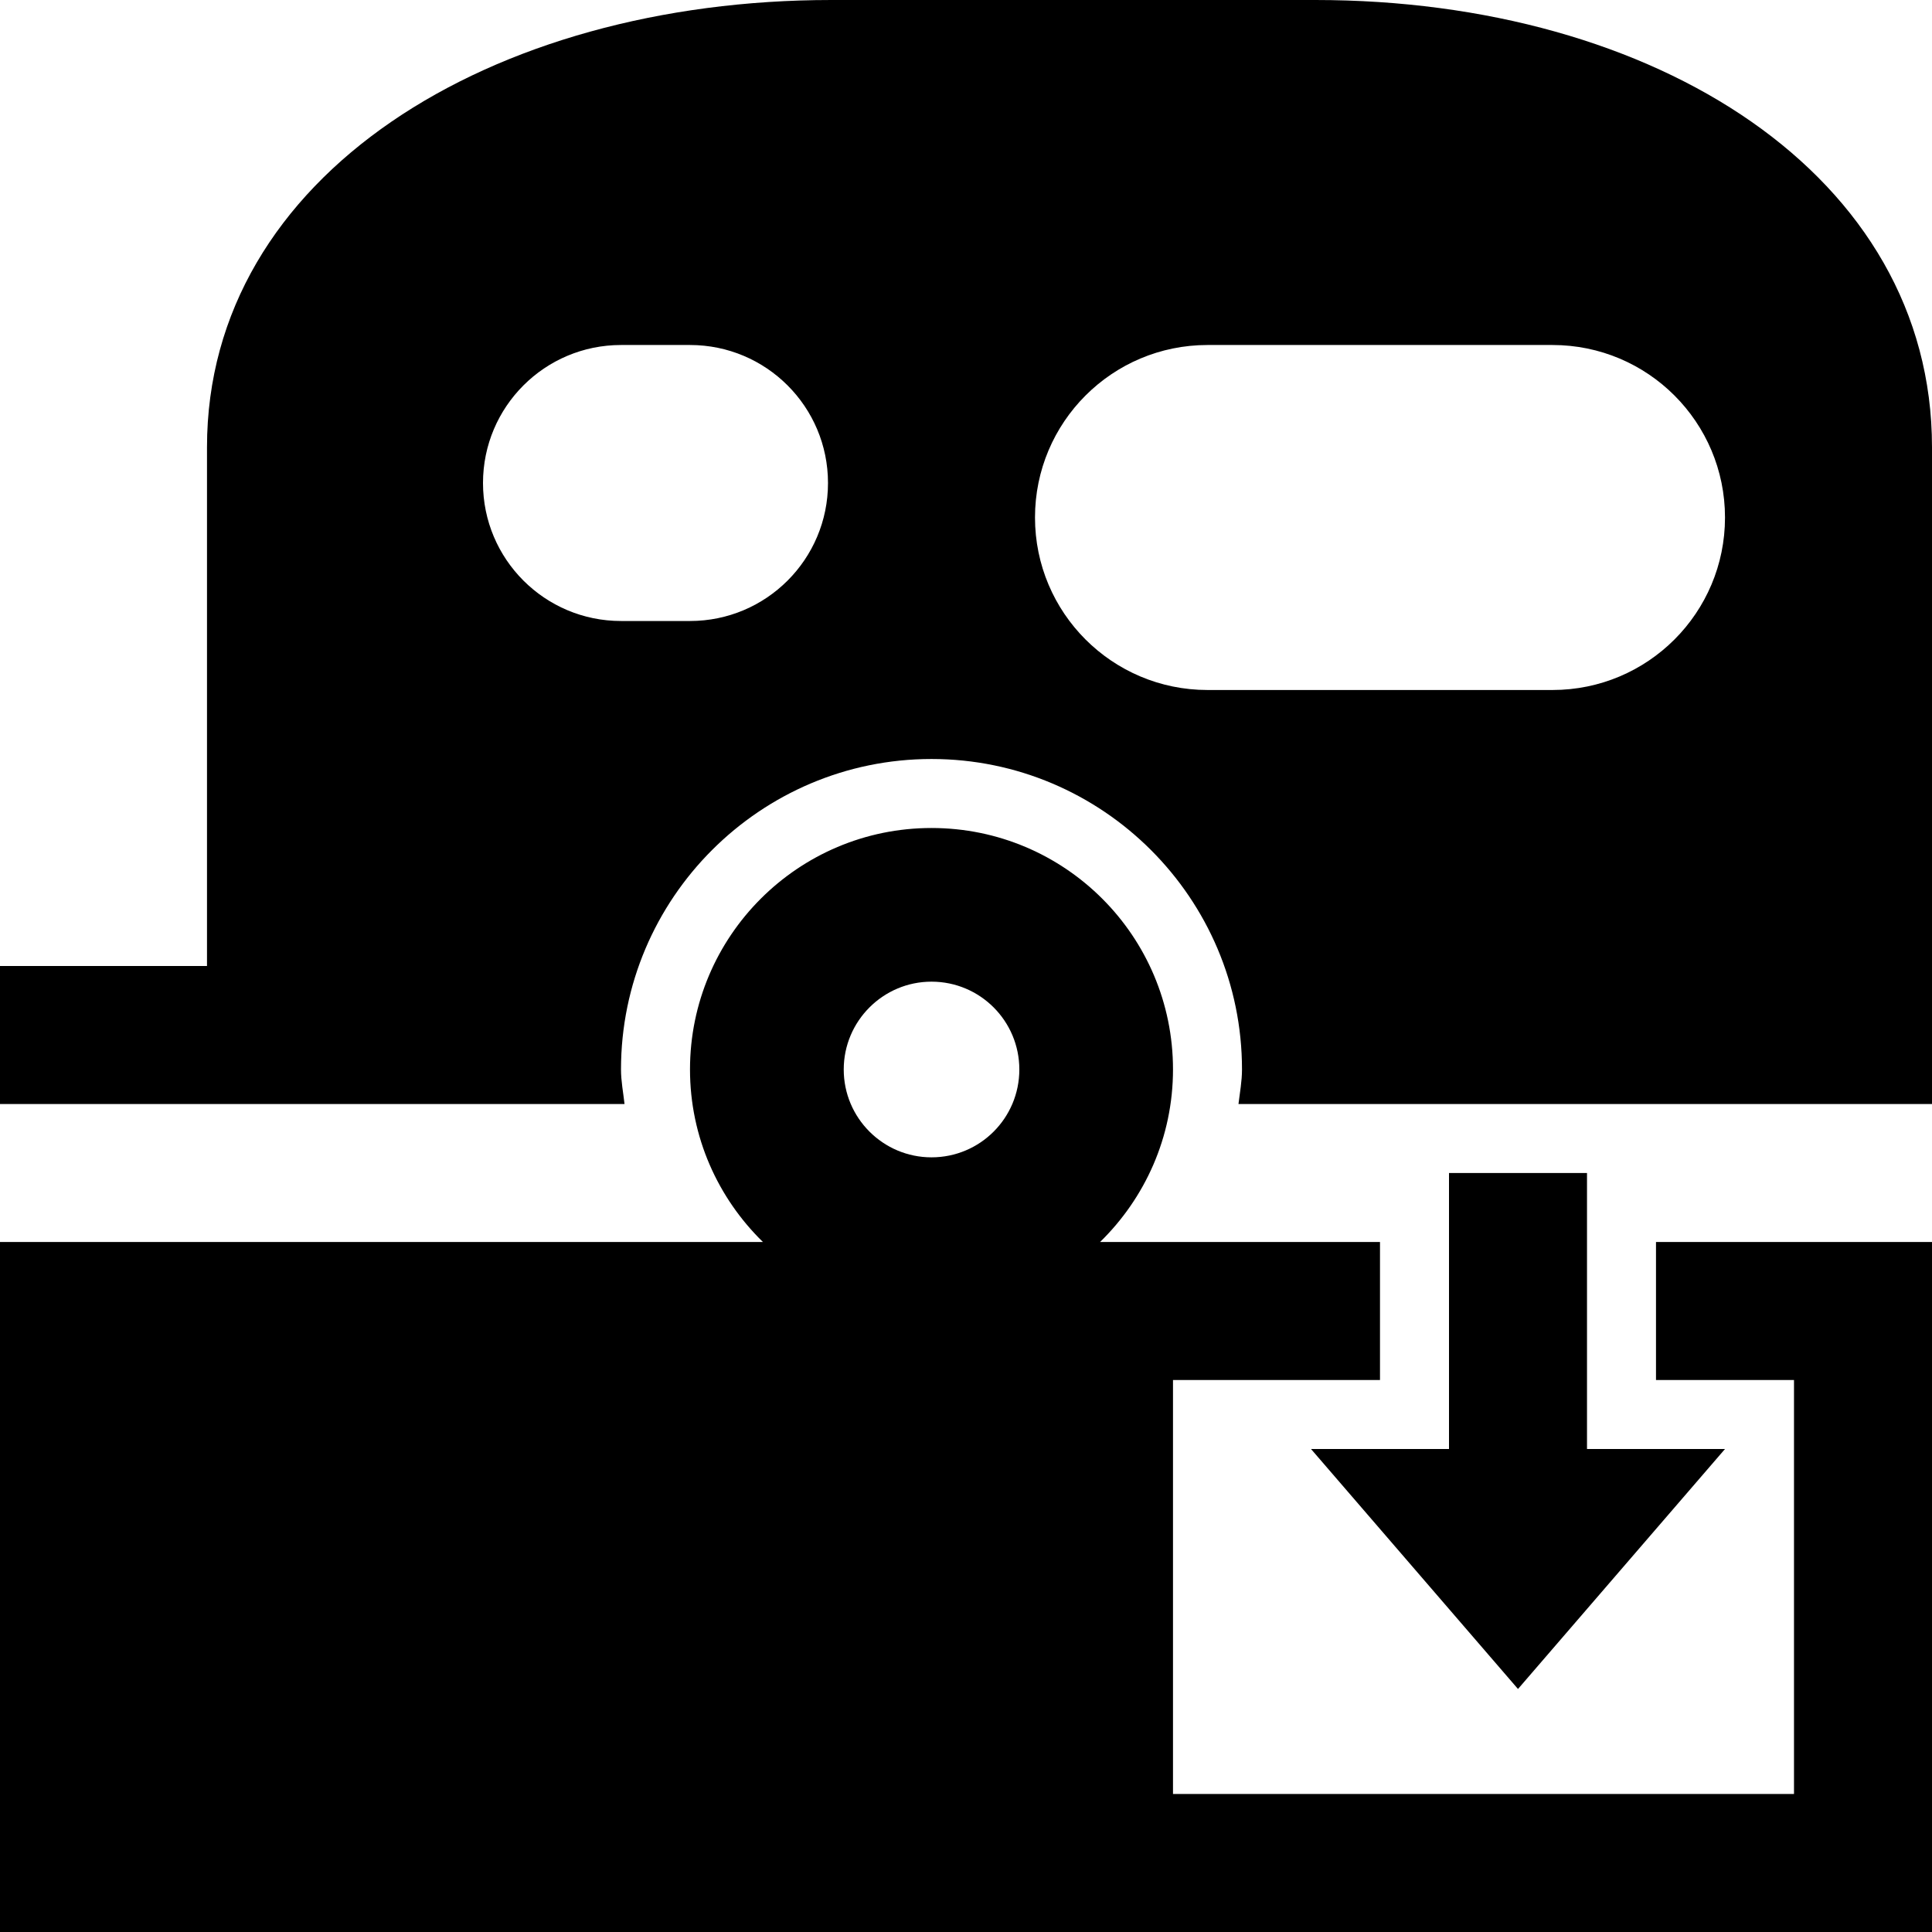 <?xml version="1.0" encoding="utf-8"?>
<!-- Generator: Adobe Illustrator 17.1.0, SVG Export Plug-In . SVG Version: 6.00 Build 0)  -->
<!DOCTYPE svg PUBLIC "-//W3C//DTD SVG 1.1//EN" "http://www.w3.org/Graphics/SVG/1.1/DTD/svg11.dtd">
<svg version="1.1" id="Layer_1" xmlns="http://www.w3.org/2000/svg" xmlns:xlink="http://www.w3.org/1999/xlink" x="0px" y="0px"
	 viewBox="0 0 28 28" enable-background="new 0 0 28 28" xml:space="preserve">
<g>
	<defs>
		<rect id="SVGID_1_" width="28" height="28"/>
	</defs>
	<clipPath id="SVGID_2_">
		<use xlink:href="#SVGID_1_"  overflow="visible"/>
	</clipPath>
	<path clip-path="url(#SVGID_2_)" d="M24,20h2v6h-9v-6h3v-2h-4.057C16.594,17.364,17,16.48,17,15.499C17,13.567,15.434,12,13.5,12
		c-1.932,0-3.5,1.567-3.5,3.499c0,0.981,0.406,1.865,1.057,2.501H0v10h28V18h-4V20z M13.5,16.773c-0.701,0-1.272-0.57-1.272-1.273
		c0-0.702,0.571-1.273,1.272-1.273c0.705,0,1.273,0.571,1.273,1.273C14.773,16.203,14.205,16.773,13.5,16.773 M21,17v4h-2l3,3.478
		L25,21h-2v-4H21z M19.064,0h-7.015C7.113,0,3,2.542,3,6.481V14H0v2h9.051C9.033,15.833,9,15.671,9,15.499
		C9,13.019,11.019,11,13.5,11c2.482,0,4.5,2.019,4.5,4.499c0,0.172-0.031,0.334-0.051,0.501H28V6.481C28,2.542,23.998,0,19.064,0
		 M10,9H9C7.896,9,7,8.105,7,7c0-1.105,0.896-2,2-2h1c1.105,0,2,0.895,2,2C12,8.105,11.105,9,10,9 M22.5,10h-5
		C16.119,10,15,8.881,15,7.5C15,6.119,16.119,5,17.5,5h5C23.881,5,25,6.119,25,7.5C25,8.881,23.881,10,22.5,10"/>
</g>
</svg>
